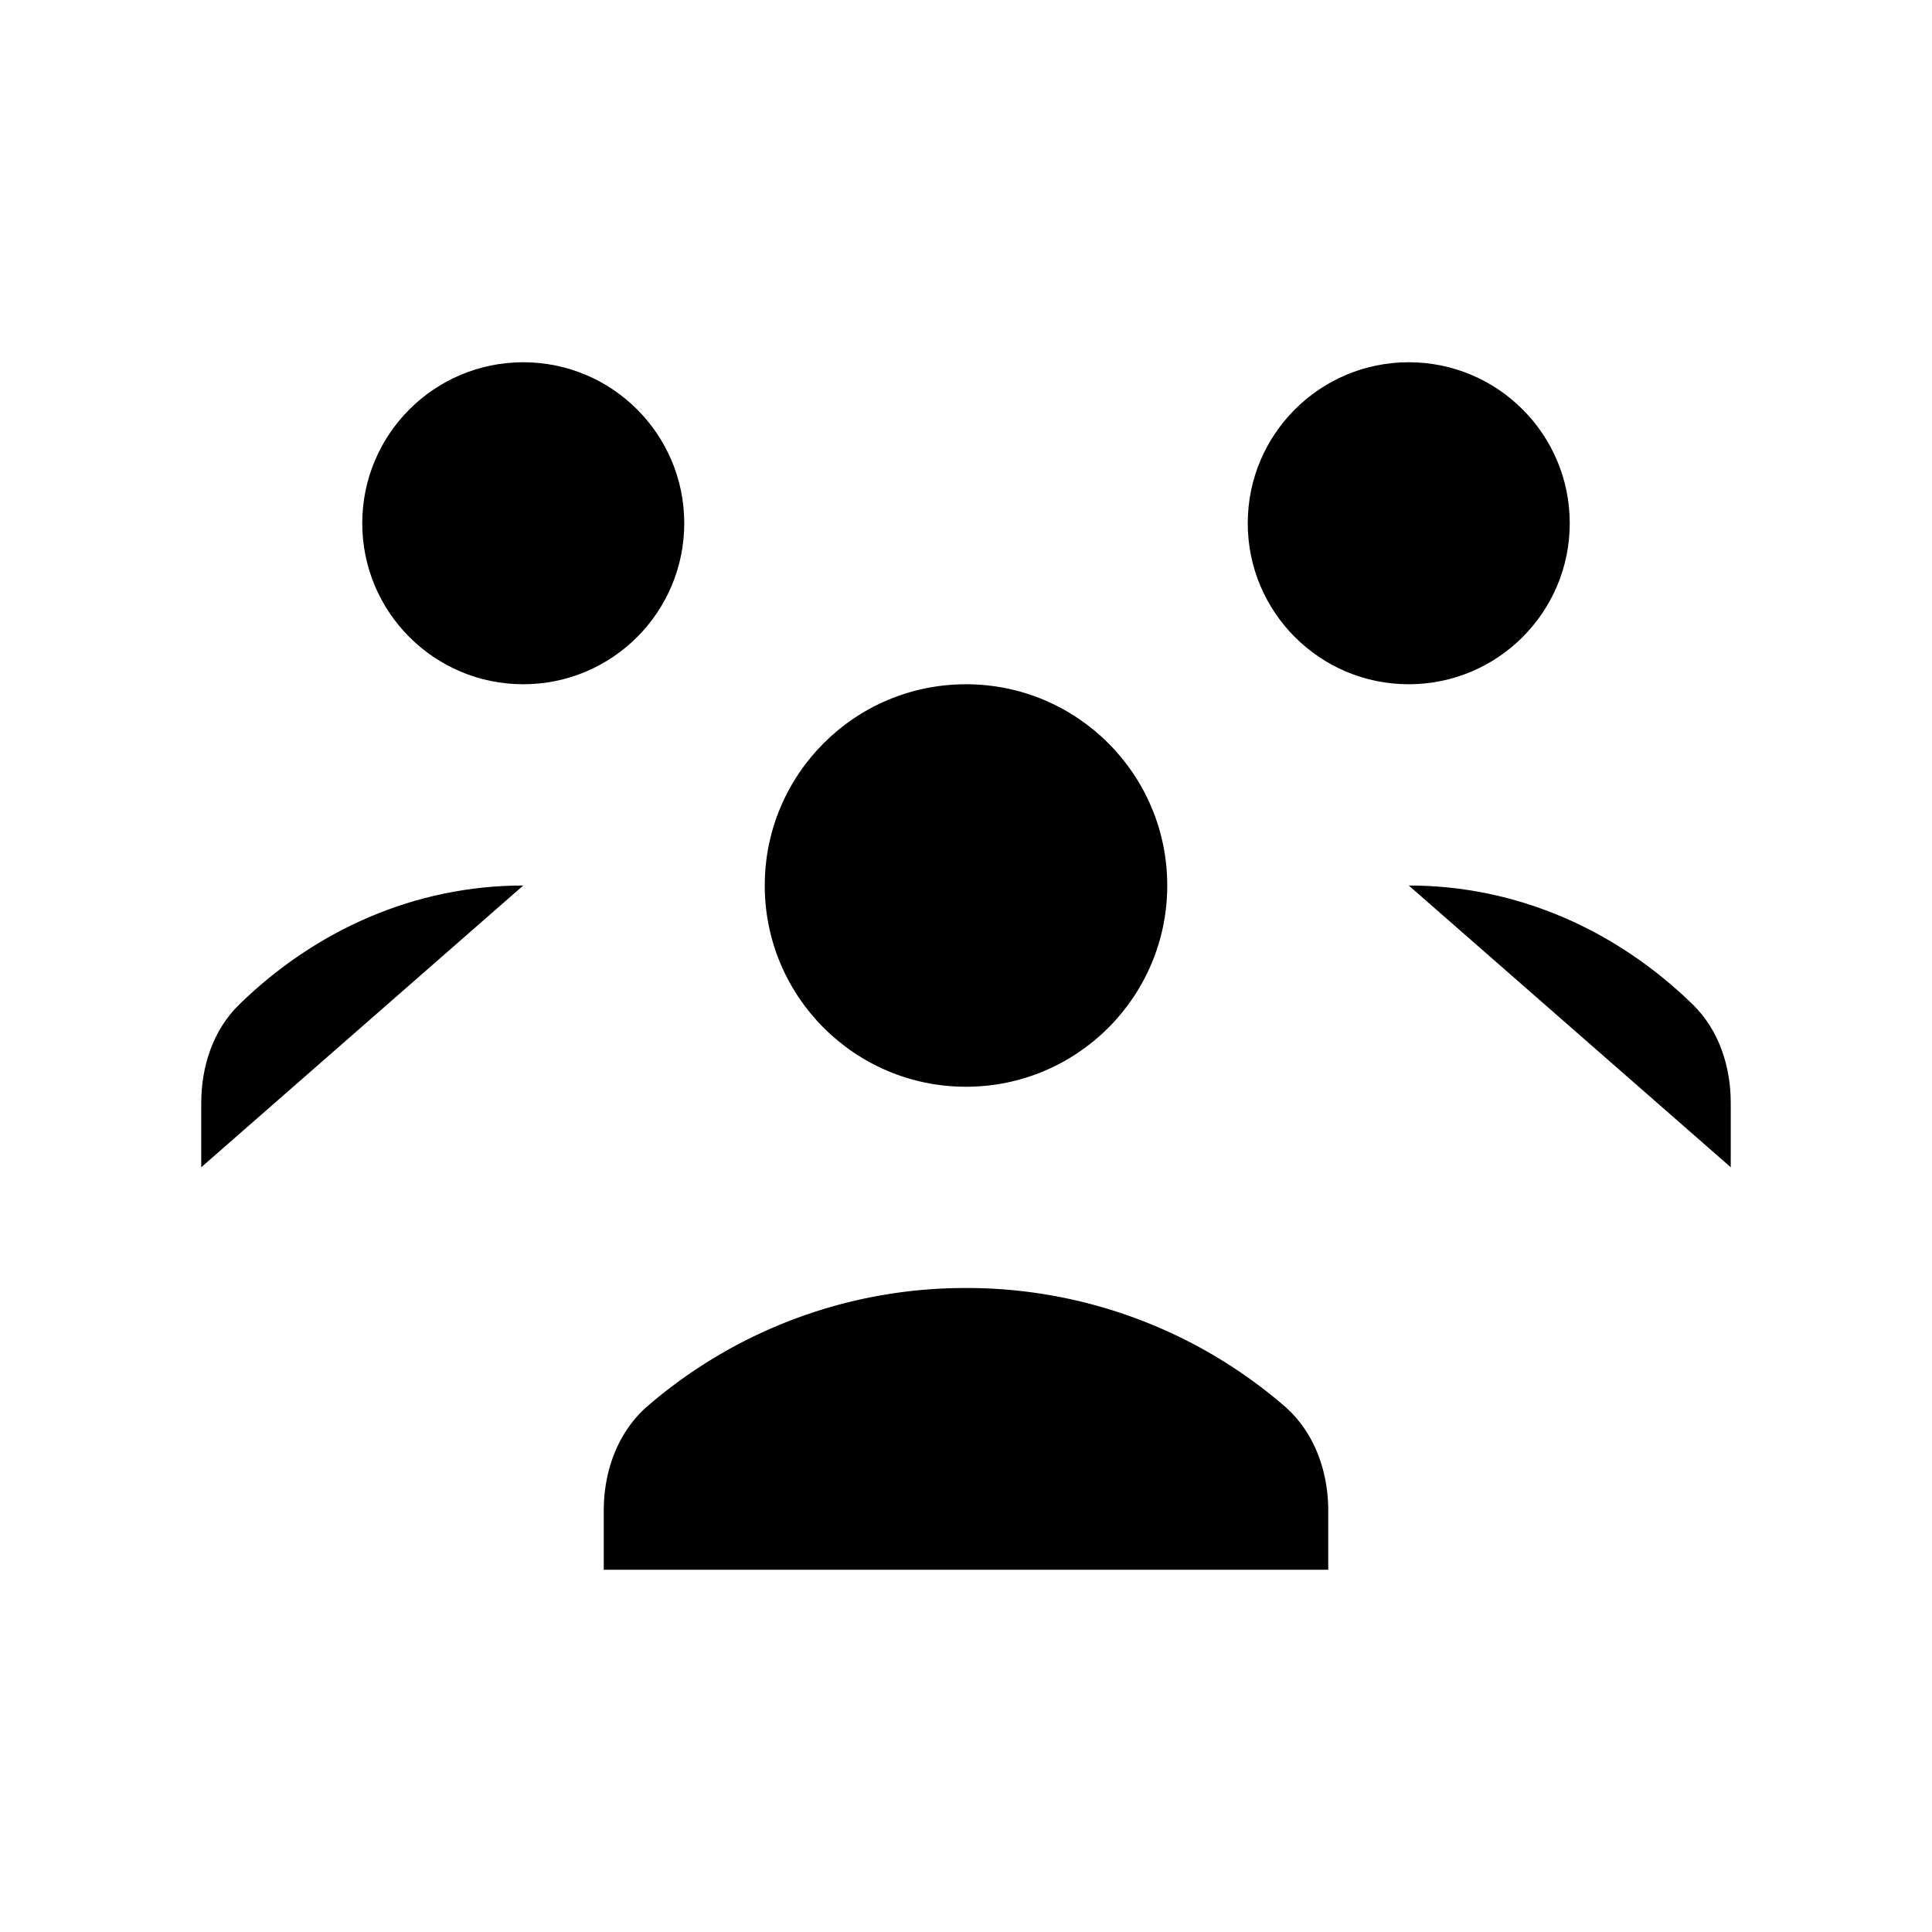 <svg xmlns="http://www.w3.org/2000/svg" viewBox="0 0 24 24"><path d="M16.5 19.5v-.732c0-.495-.174-.982-.549-1.305A6.04 6.04 0 0 0 12 16a6.04 6.04 0 0 0-3.951 1.463c-.375.323-.549.81-.549 1.305v.732"/><circle cx="12" cy="11" r="2.5"/><path d="M17.5 11c1.351 0 2.586.558 3.53 1.48.324.317.47.768.47 1.222v.798"/><circle cx="17.5" cy="6.5" r="2"/><path d="M6.5 11c-1.351 0-2.586.558-3.53 1.48-.324.317-.47.768-.47 1.222v.798"/><circle cx="6.5" cy="6.5" r="2"/></svg>